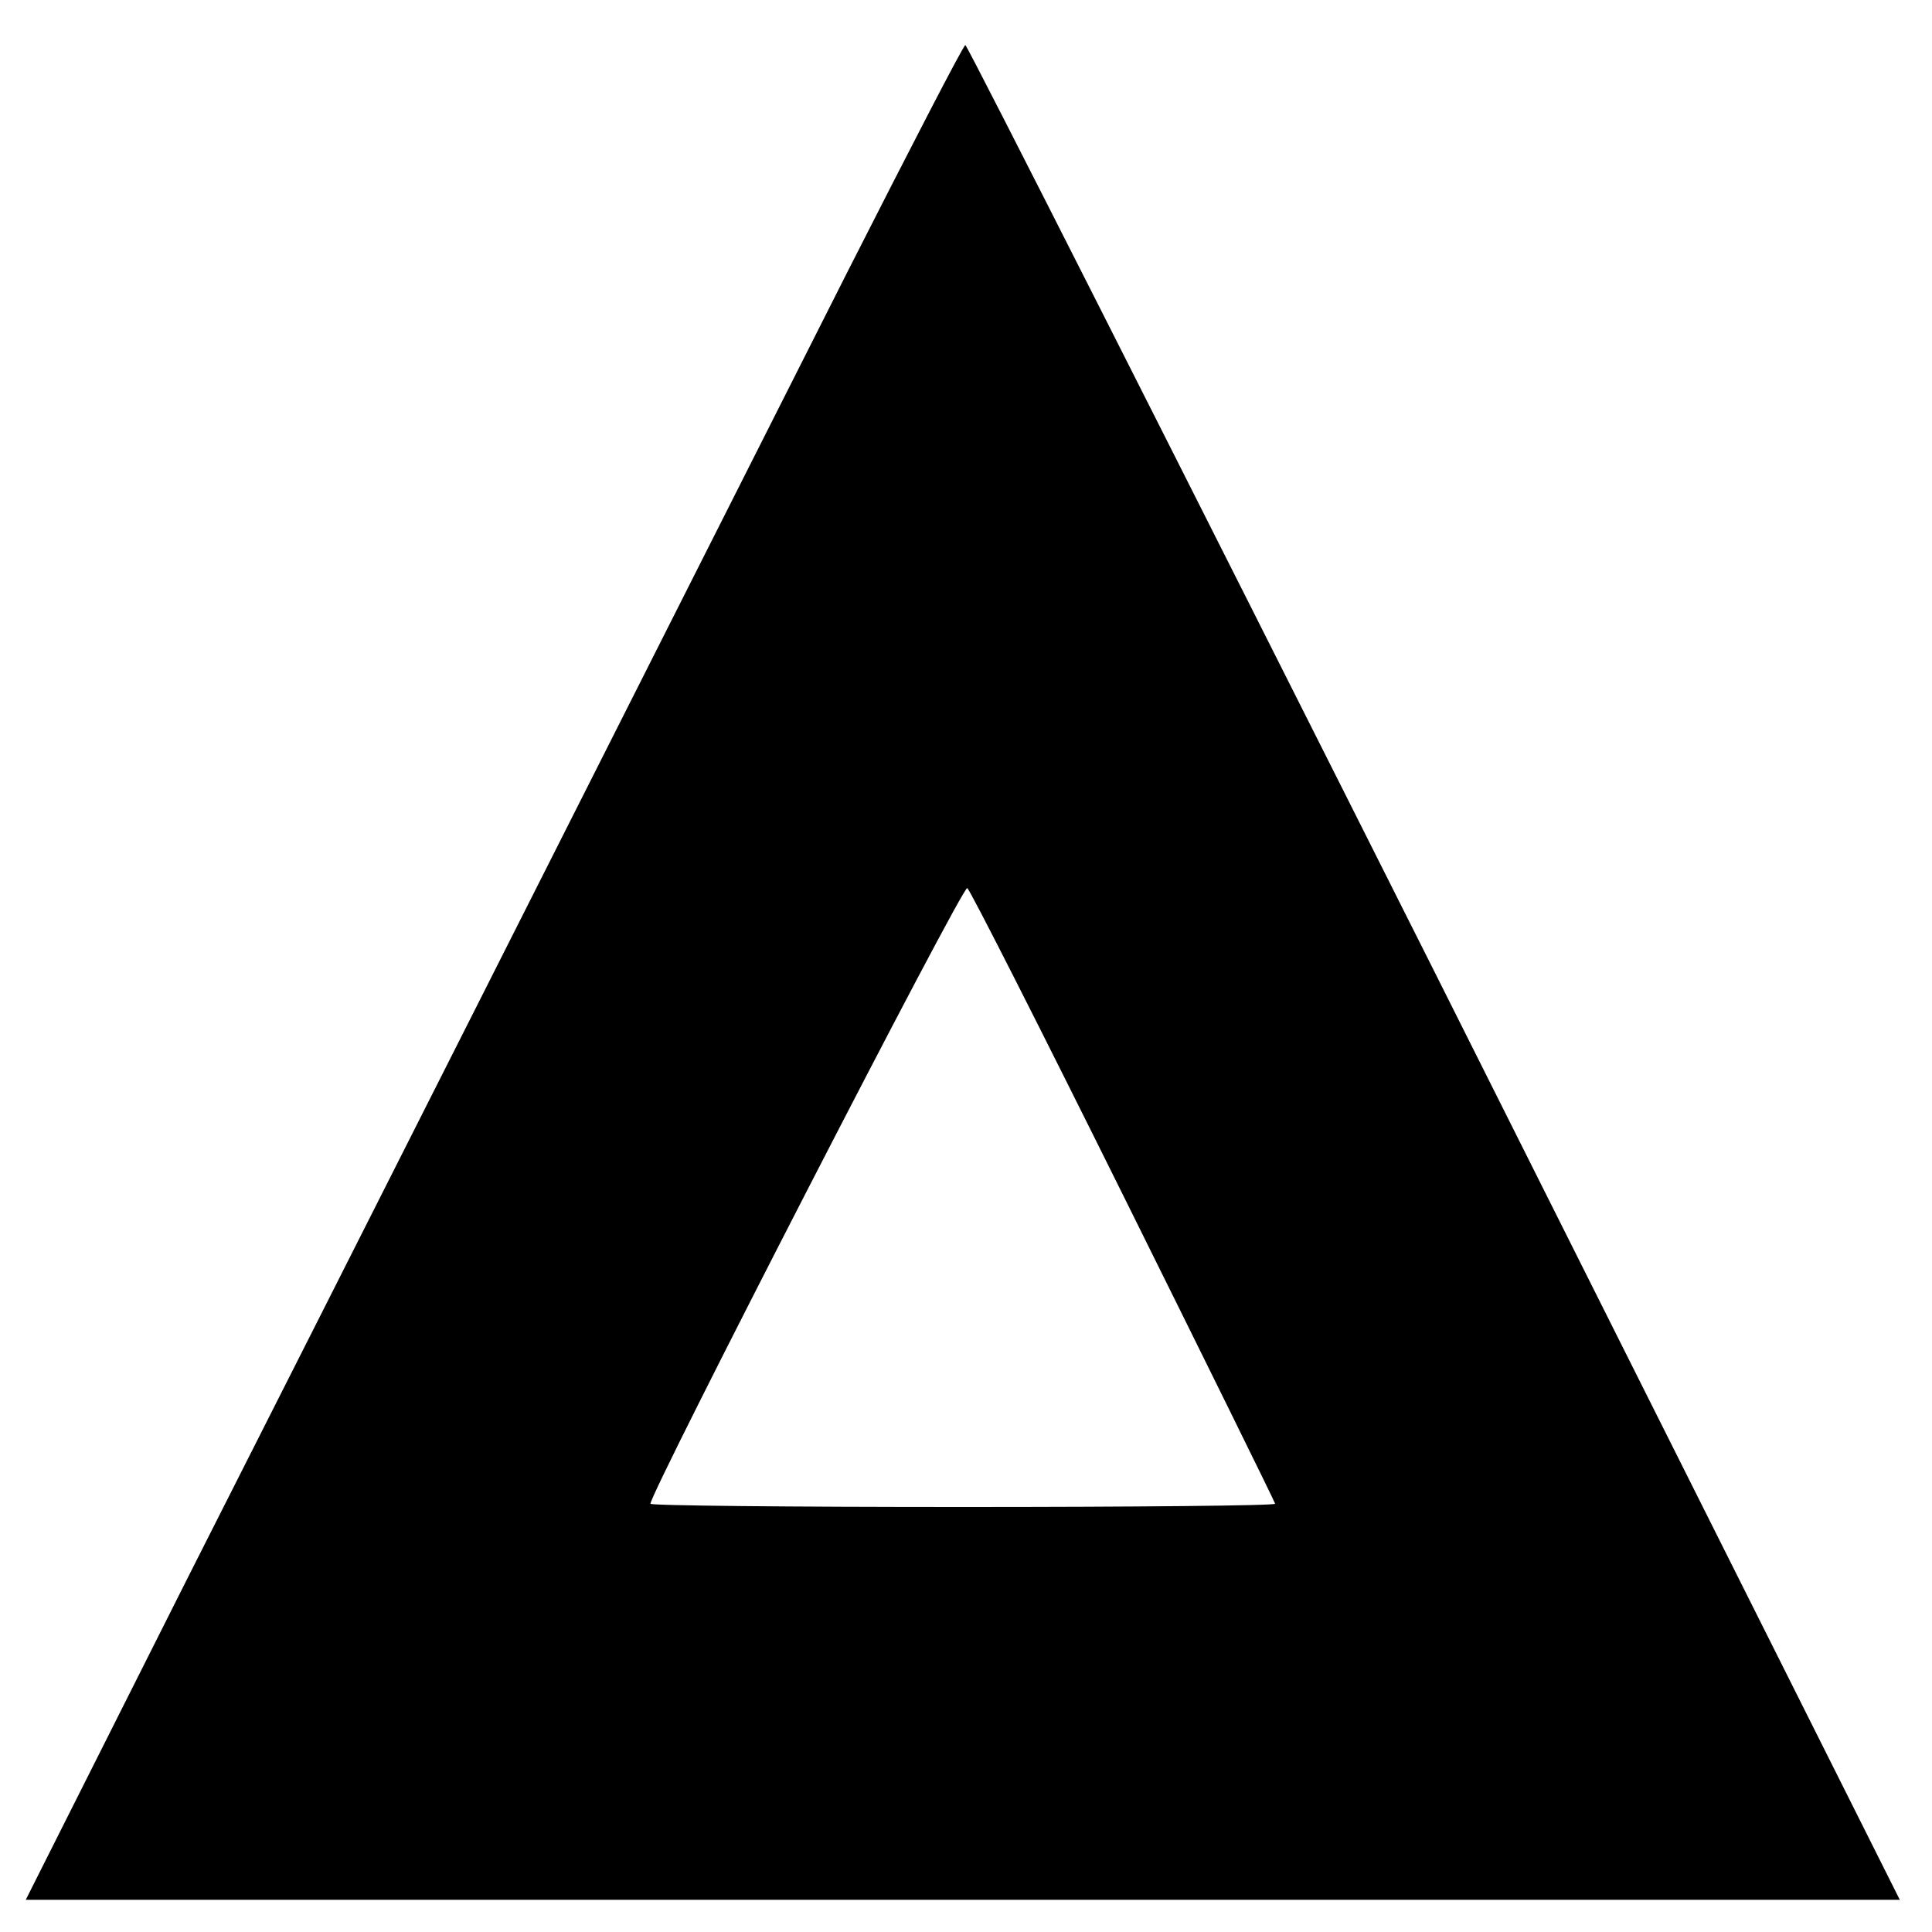 <?xml version="1.0" standalone="no"?>
<!DOCTYPE svg PUBLIC "-//W3C//DTD SVG 20010904//EN"
 "http://www.w3.org/TR/2001/REC-SVG-20010904/DTD/svg10.dtd">
<svg version="1.0" xmlns="http://www.w3.org/2000/svg"
 width="300pt" height="300pt" viewBox="0 0 300 300"
 preserveAspectRatio="xMidYMid meet">
<g transform="translate(0,300) scale(0.1,-0.1)"
fill="#000000" stroke="none">
<path d="M1316 2578 c-422 -836 -786 -1557 -1023 -2025 l-253 -503 1455 0
1455 0 -722 1440 c-398 792 -726 1440 -729 1440 -3 0 -85 -159 -183 -352z
m429 -1436 c129 -260 235 -475 235 -477 0 -3 -218 -5 -485 -5 -267 0 -485 2
-485 5 0 18 486 963 492 956 5 -4 114 -219 243 -479z"/>
</g>
</svg>
